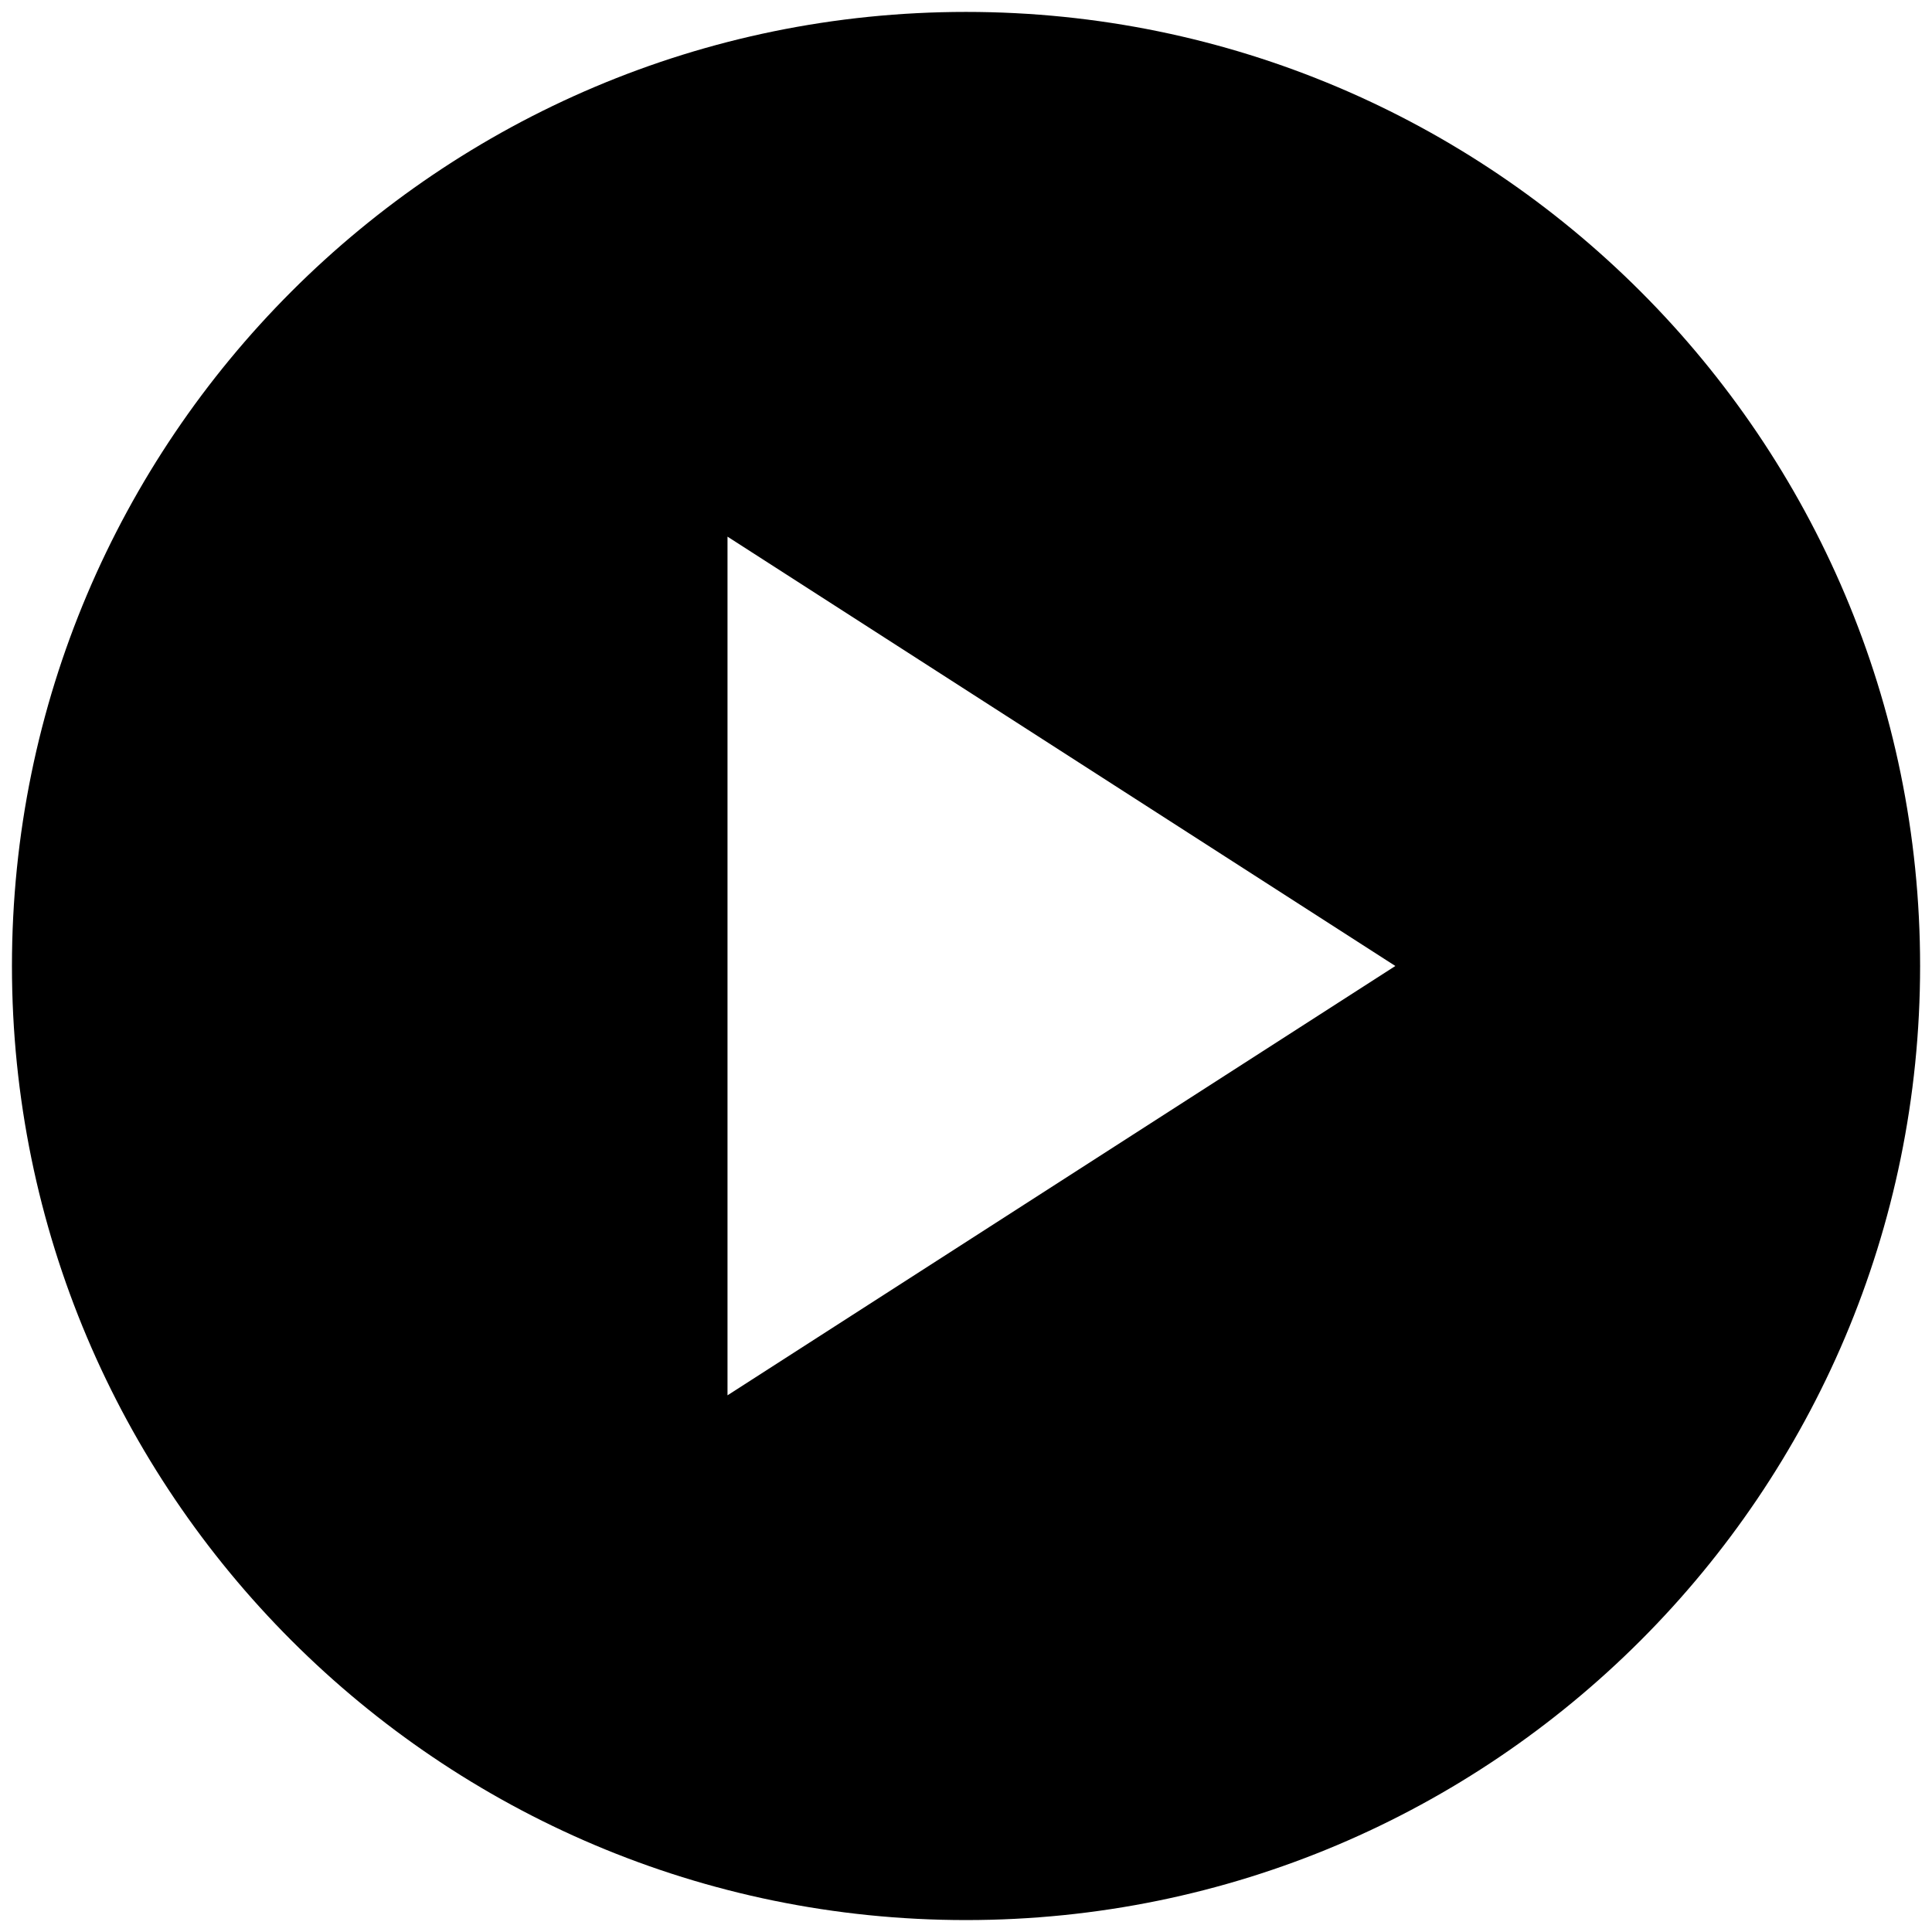 <svg width="108" height="108" viewBox="0 0 108 108" fill="none" xmlns="http://www.w3.org/2000/svg">
<path d="M54.001 0.666C24.561 0.666 0.668 24.559 0.668 53.999C0.668 83.439 24.561 107.333 54.001 107.333C83.441 107.333 107.335 83.439 107.335 53.999C107.335 24.559 83.441 0.666 54.001 0.666ZM40.668 77.999V29.999L78.001 53.999L40.668 77.999Z" fill="black"/>
</svg>
